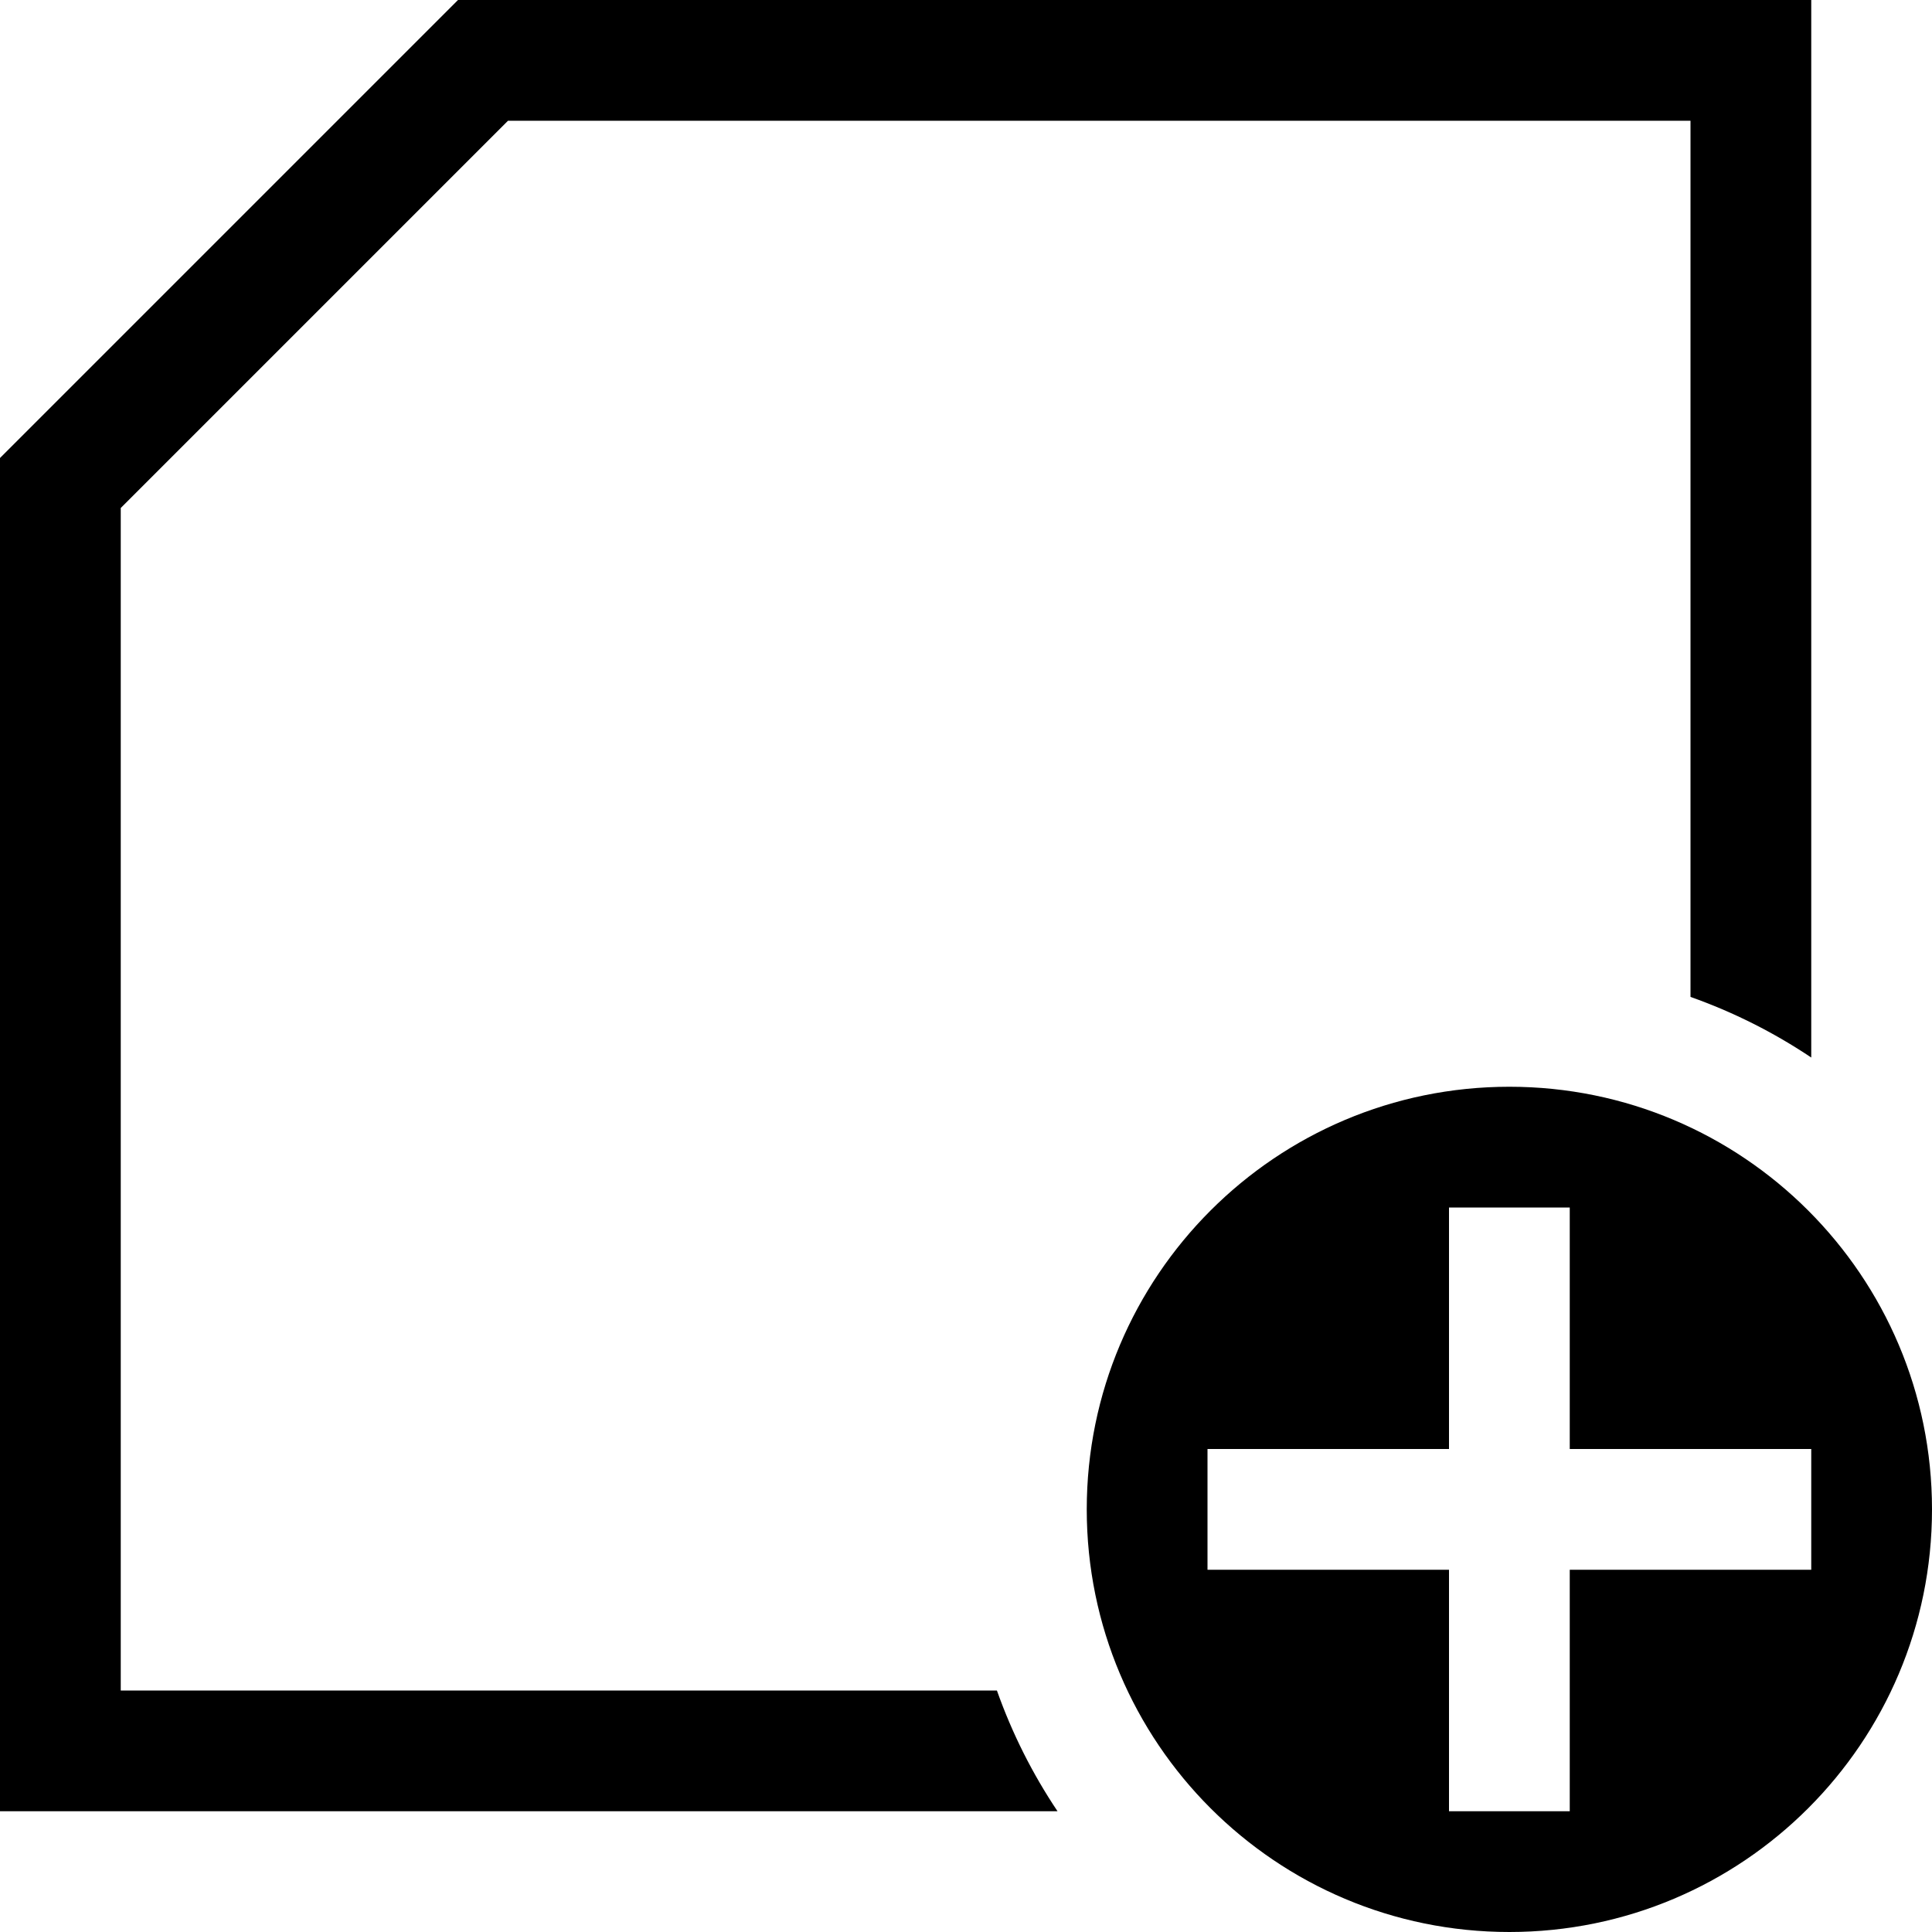 <svg width="16" height="16" viewBox="0 0 16 16" xmlns="http://www.w3.org/2000/svg"><style>@import '../colors.css';</style>
<path fill-rule="evenodd" clip-rule="evenodd" d="M3.793 0H15V8.758C14.691 8.551 14.356 8.382 14 8.256V1H4.207L1 4.207V14H8.256C8.382 14.356 8.551 14.691 8.758 15H0V3.793L3.793 0ZM16 12.5C16 14.433 14.433 16 12.5 16C10.567 16 9 14.433 9 12.5C9 10.567 10.567 9 12.5 9C14.433 9 16 10.567 16 12.5ZM13 10H12V12H10V13H12V15H13V13H15V12H13V10Z"/>
</svg>
